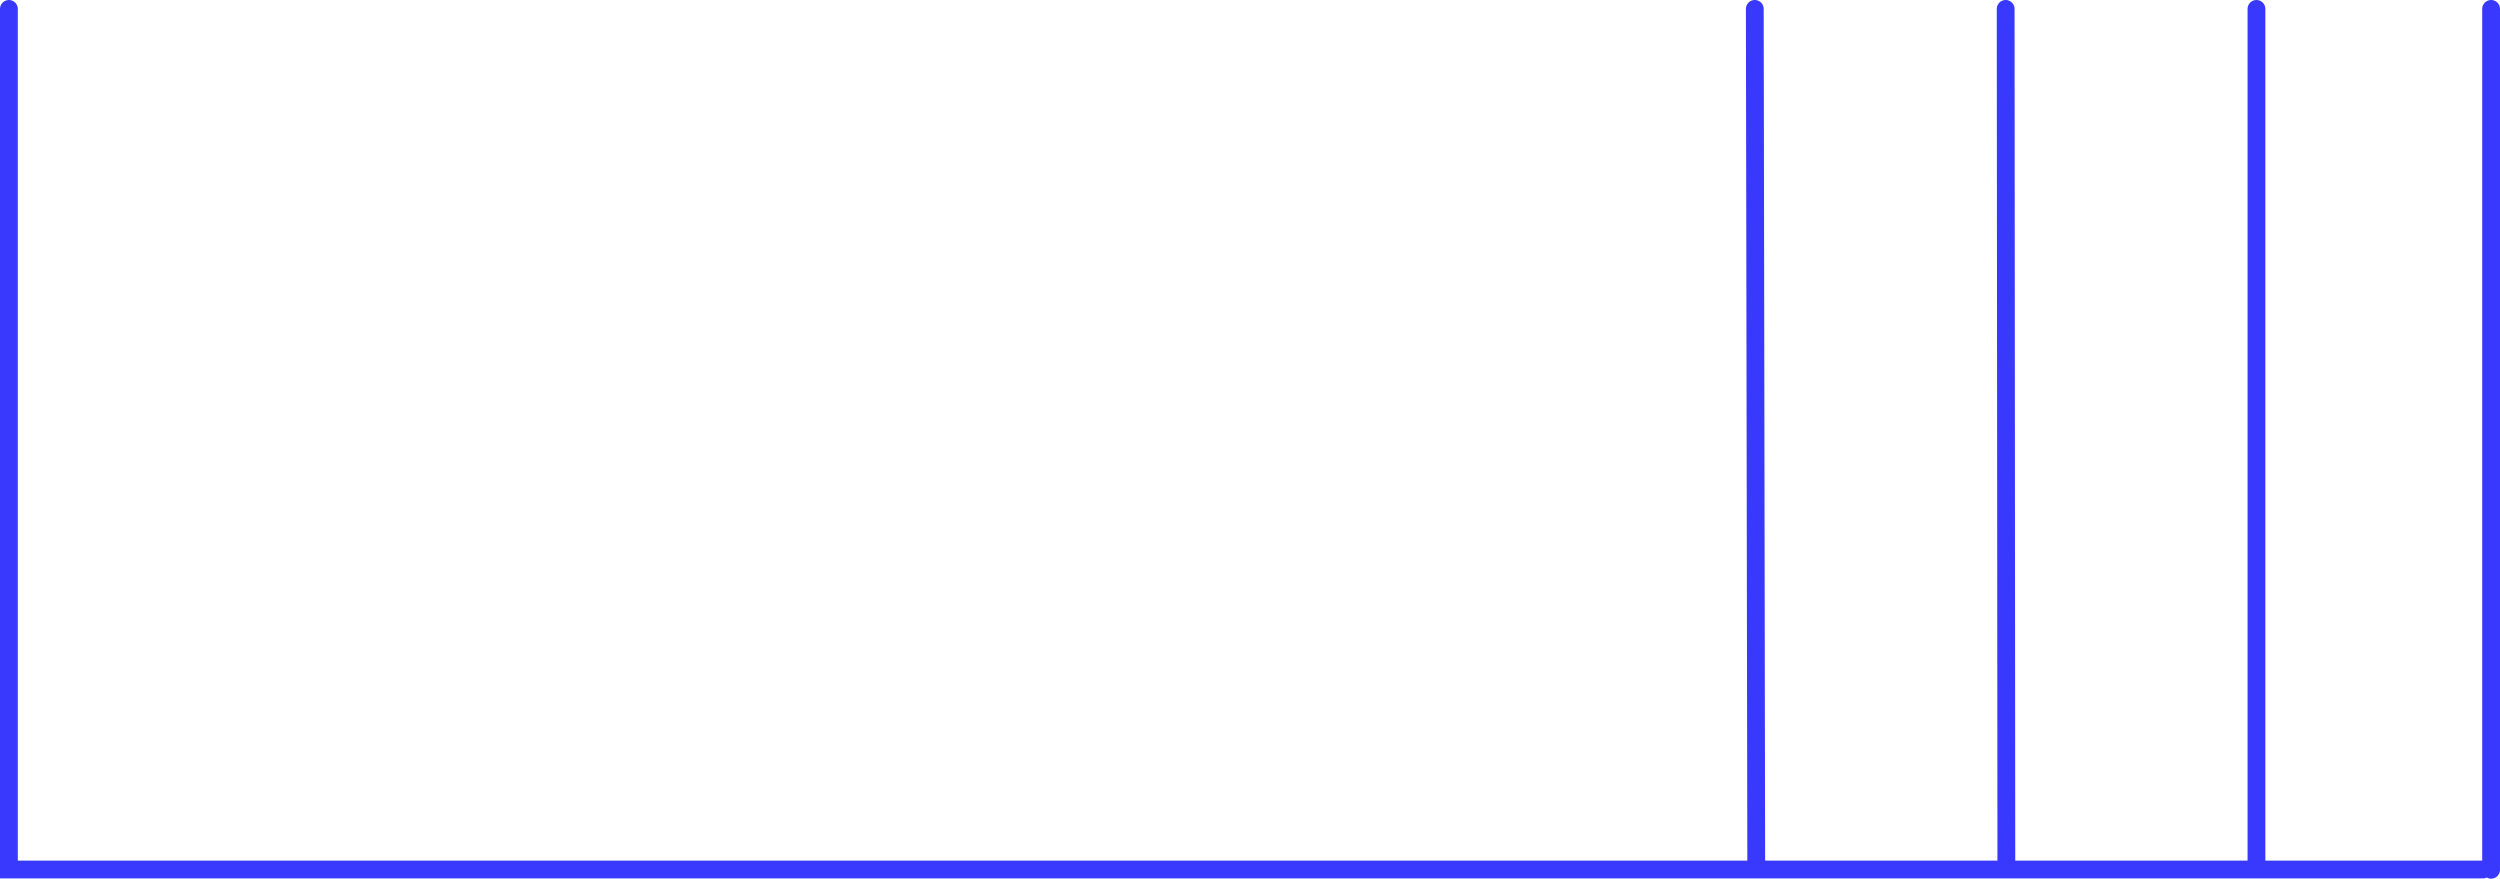 <?xml version="1.0" encoding="UTF-8" standalone="no"?>
<!-- Created with Inkscape (http://www.inkscape.org/) -->

<svg
   width="36.524mm"
   height="12.837mm"
   viewBox="0 0 36.524 12.837"
   version="1.1"
   id="svg5"
   xmlns="http://www.w3.org/2000/svg"
   xmlns:svg="http://www.w3.org/2000/svg">
  <defs
     id="defs2" />
  <g
     id="layer1"
     transform="translate(-164.145,-77.364)">
    <g
       id="g1043">
      <path
         style="fill:none;stroke:#3939fe;stroke-width:0.26;stroke-linecap:round;stroke-linejoin:miter;stroke-dasharray:none;stroke-opacity:1"
         d="M 197.111,90.067 V 77.494 m -3.664,0 0.01,12.573 h -3.654 L 189.782,77.494 M 200.419,90.067 H 164.275 V 77.494 m 36.264,12.577 V 77.494"
         id="path484-5-3-2-6-0-8" />
    </g>
  </g>
</svg>
